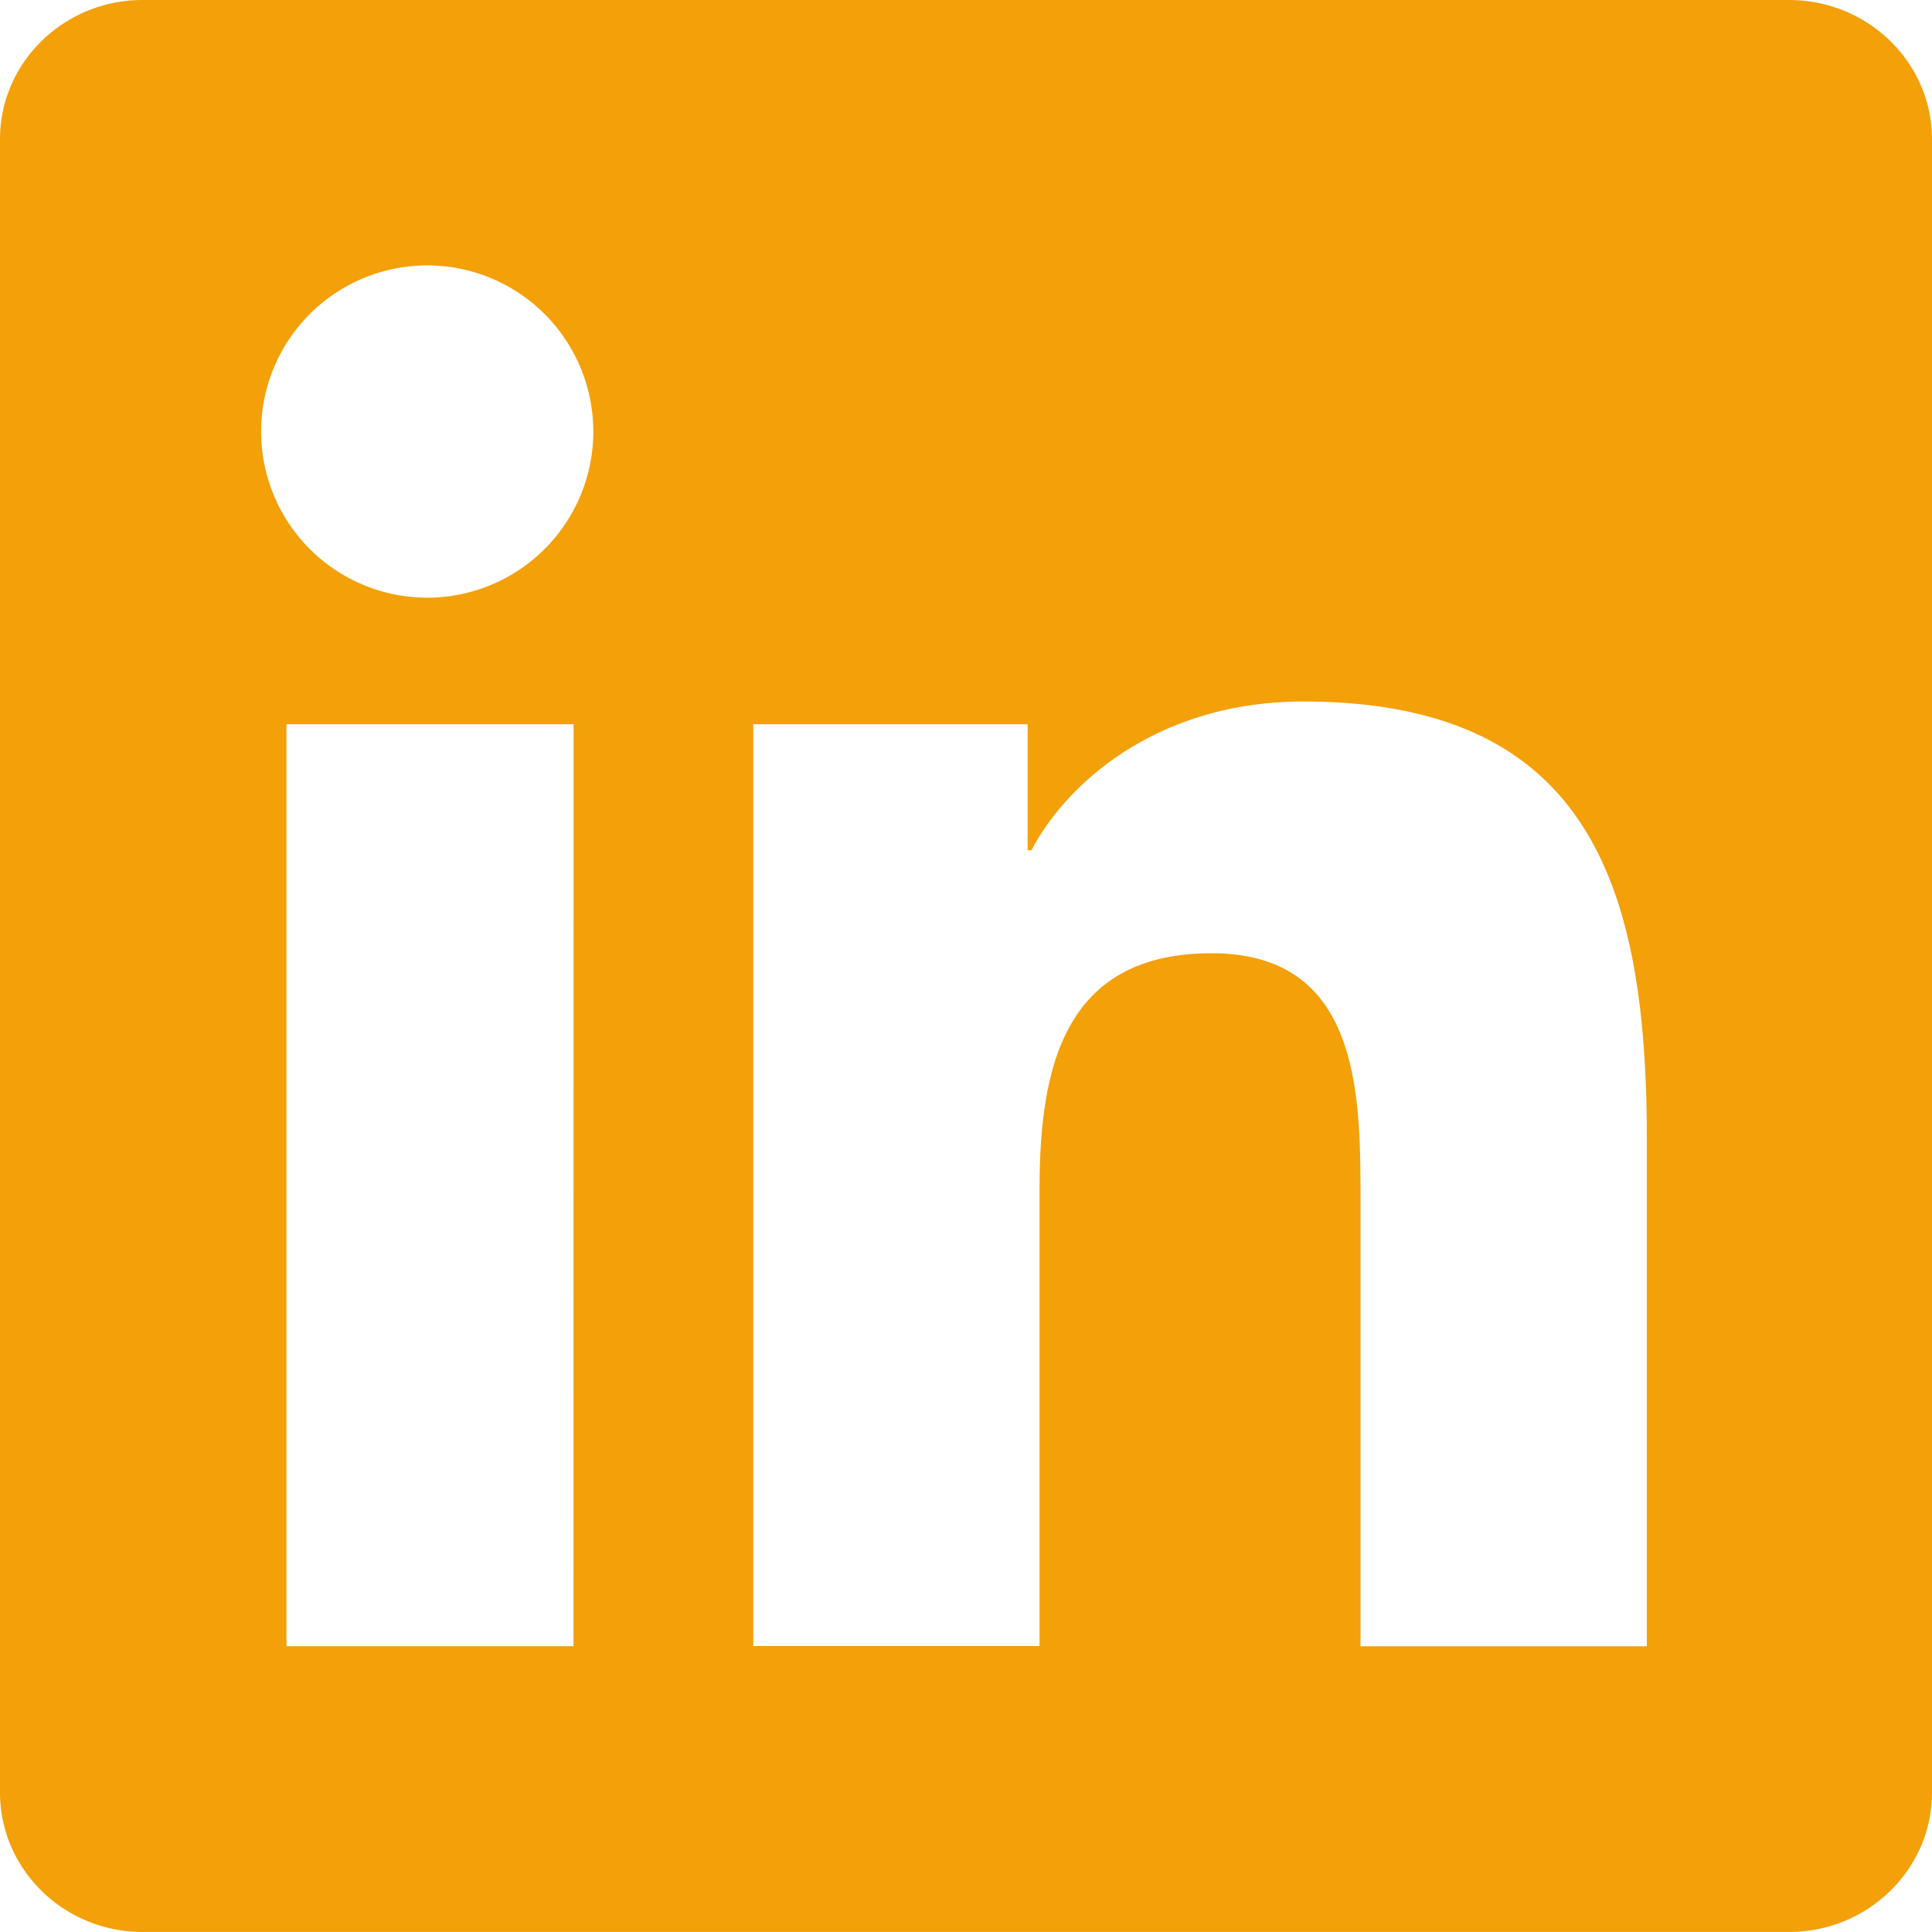 <svg xmlns="http://www.w3.org/2000/svg" viewBox="0 0 515.01 515"><defs><style>.cls-1{fill:#f3a009;}</style></defs><g id="Layer_2" data-name="Layer 2"><g id="Layer_1-2" data-name="Layer 1"><path class="cls-1" d="M476.87,0H38C17.06,0,0,16.63,0,37.1V477.82C0,498.34,17.06,515,38,515H476.9c21,0,38.11-16.66,38.11-37.18V37.1C515,16.63,497.91,0,476.87,0Zm-324,438.83H76.37V193.07H152.9ZM114.59,159.32a44.29,44.29,0,1,1-.06-88.57h0a44.29,44.29,0,0,1,0,88.57ZM439,438.84H362.67V319.29c0-28.48-.52-65.18-39.69-65.18-39.75,0-45.87,31.06-45.87,63.09V438.78H200.79V193.07h-.11l.11,0v0h73.15v33.58h1C285.16,207.34,310.07,187,347.38,187,424.73,187,439,237.87,439,304Z"/></g></g></svg>